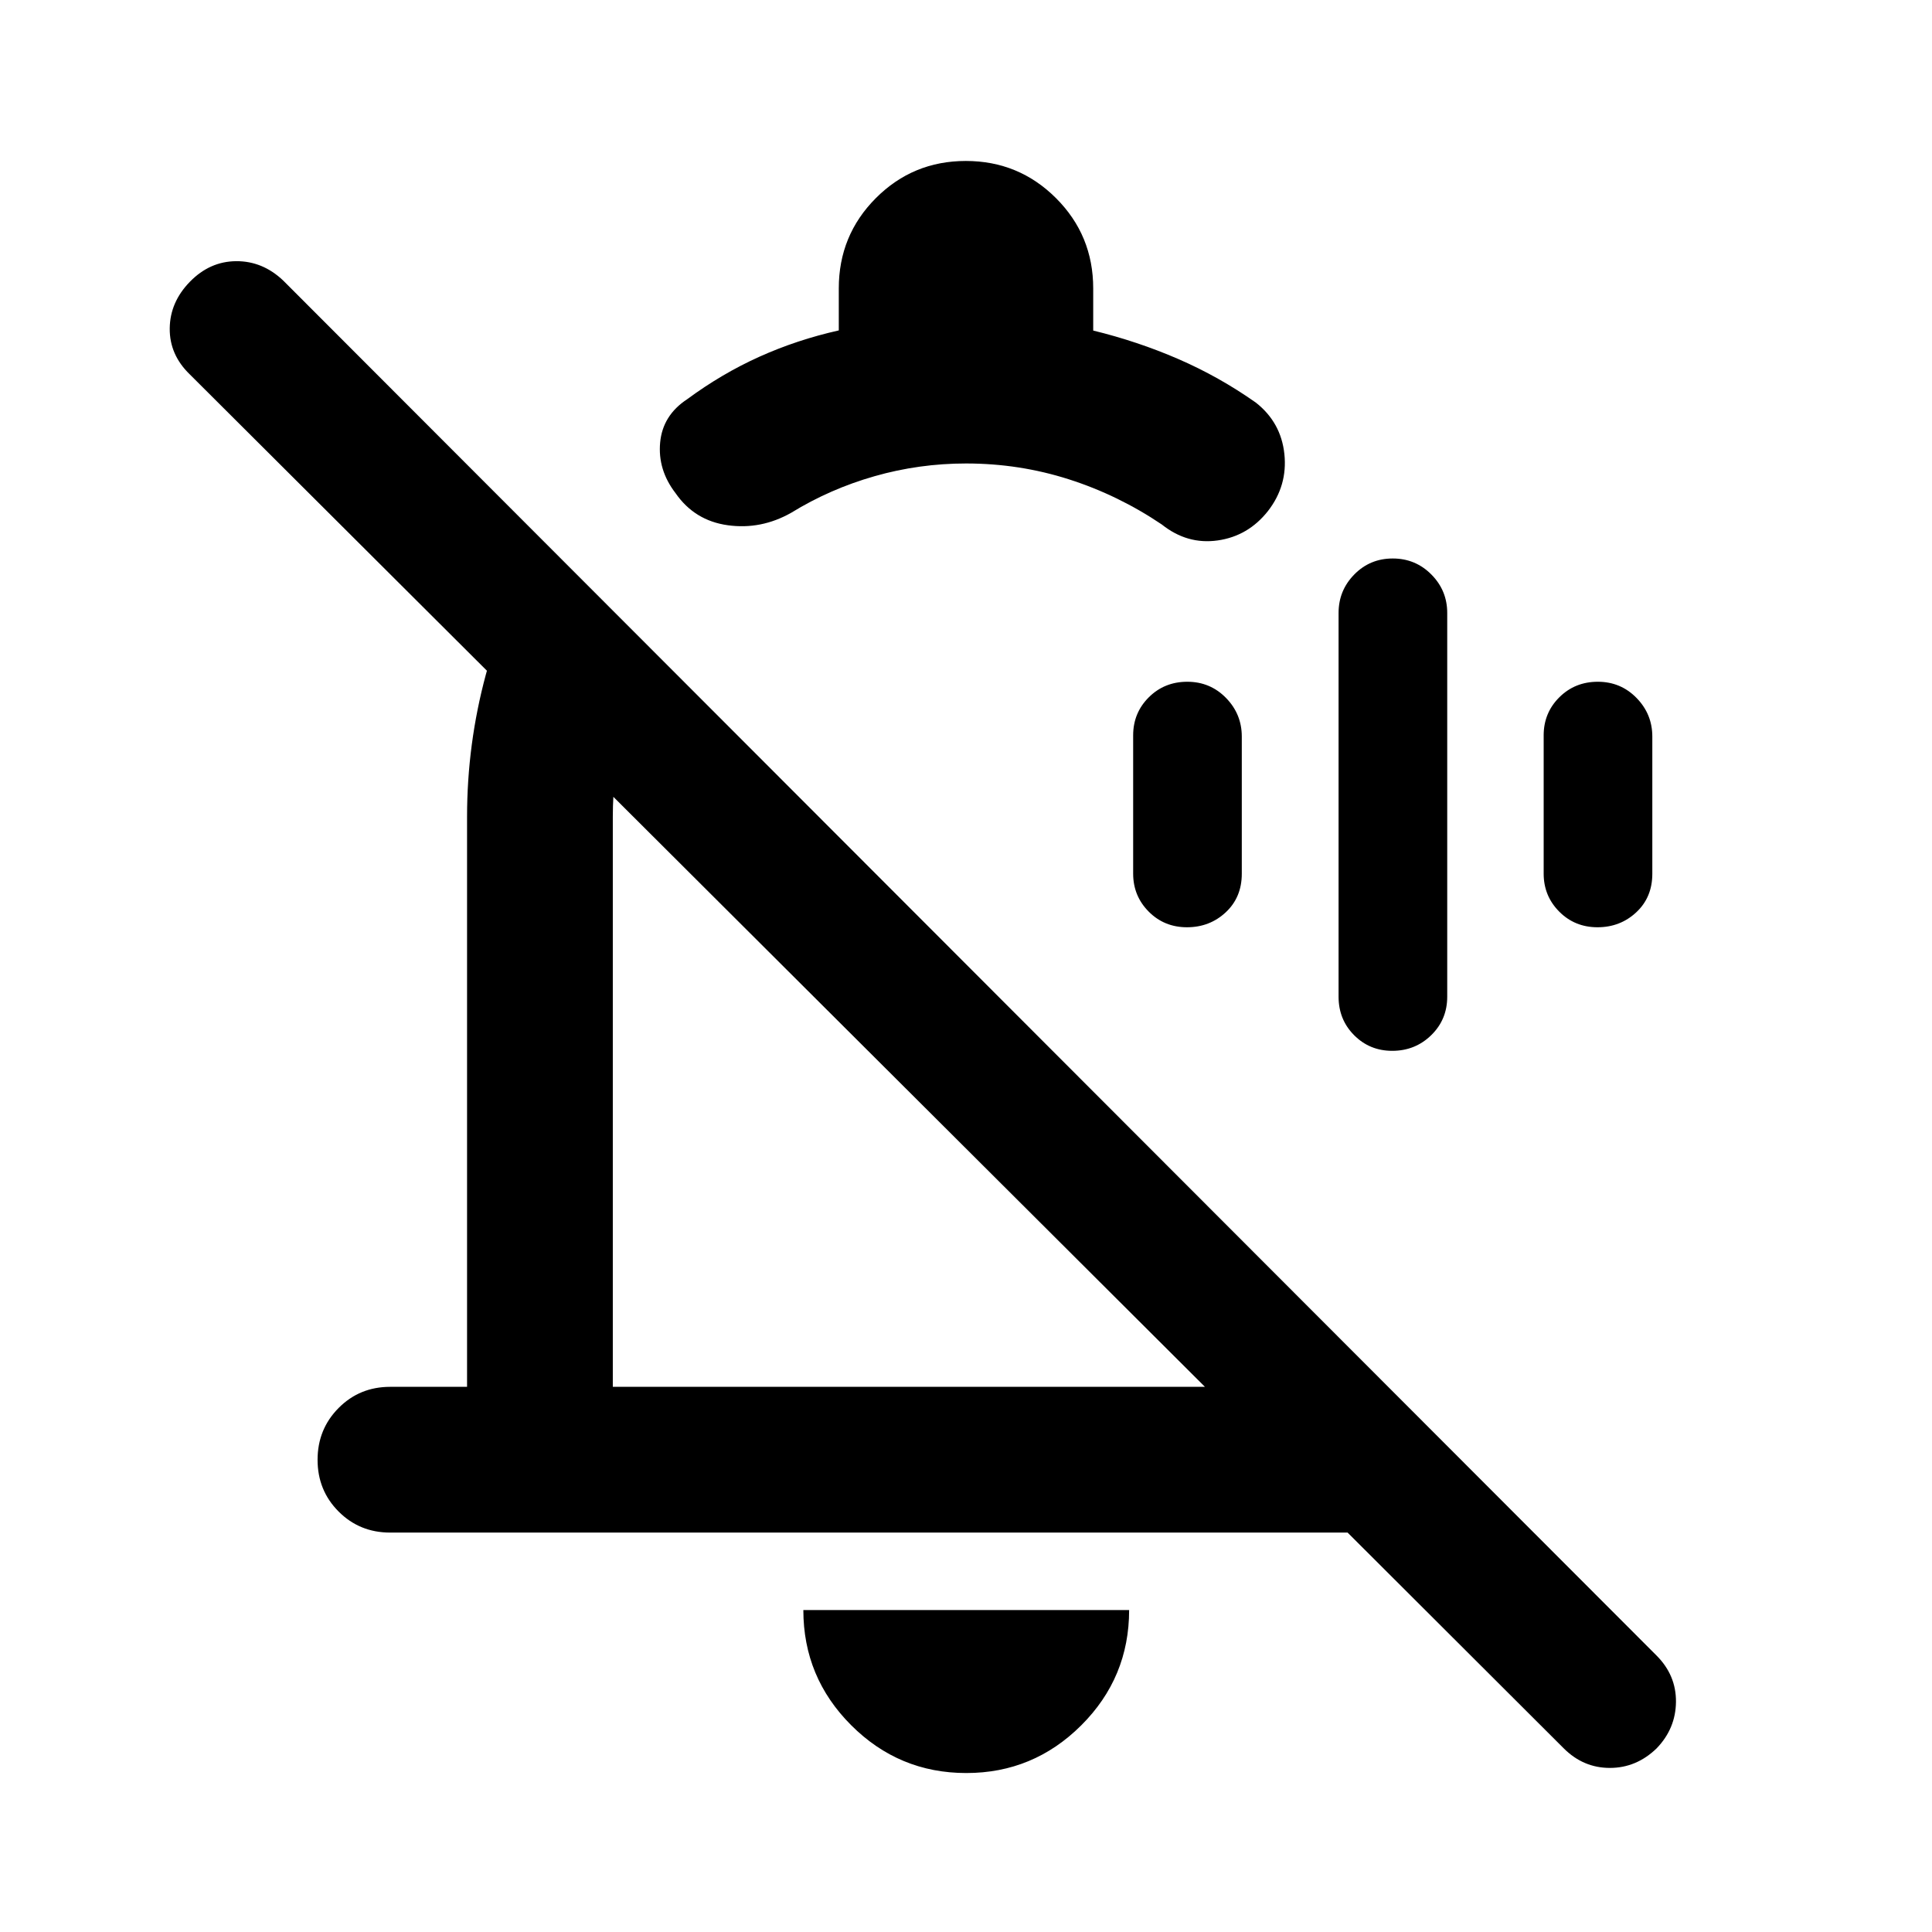 <svg xmlns="http://www.w3.org/2000/svg" height="40" viewBox="0 -960 960 960" width="40"><path d="M232.08-554.2q0-36.08 9.37-70.74 9.38-34.66 28.78-65.65l54.03 54.18q-9.8 19.15-14.78 40.01-4.98 20.86-4.98 42.2v283.31h294.22L94.28-774q-10.06-9.73-9.94-22.79.12-13.06 10.01-23.2 9.89-10.15 23.03-10.23 13.15-.08 23.37 9.65l682.36 683.18q9.79 9.79 9.67 23.05-.13 13.25-9.61 23.09-10.05 9.72-23.23 9.72-13.19 0-22.92-9.72L669.61-198.47H193.85q-15.17 0-25.61-10.47t-10.44-25.69q0-15.22 10.44-25.74 10.44-10.52 25.61-10.52h38.23V-554.2Zm103.59-160.76q-8.9-11.58-7.65-25.13 1.25-13.54 13.42-21.53 17.21-12.7 35.91-21.13 18.71-8.42 39.44-13.07v-20.89q0-26.36 18.41-44.84 18.42-18.47 44.72-18.47 26.31 0 44.8 18.47 18.49 18.48 18.49 44.87v20.93q22 5.36 42.26 14.14 20.26 8.78 38.54 21.65 12.53 9.83 14.19 25.55 1.66 15.71-8.16 28.35-9.82 12.44-24.96 14.6-15.15 2.15-27.78-7.92-21.64-14.6-46.21-22.46-24.58-7.86-51.03-7.86-23.33 0-45.48 6.32-22.15 6.31-41.45 18.18-14.99 8.48-31.49 6.19-16.5-2.28-25.97-15.95Zm116.48 297.09Zm28.01 338.88q-33.45 0-57.21-23.76-23.77-23.77-23.77-57.22h161.88q0 33.54-23.78 57.26-23.77 23.72-57.12 23.72Zm27.62-469.13ZM691.8-437.85q-11.23 0-18.95-7.77-7.72-7.76-7.72-19.13v-190.66q0-11.19 7.8-19.13 7.8-7.95 19.11-7.95 11.3 0 19.19 7.95 7.89 7.94 7.89 19.13v190.66q0 11.37-7.96 19.13-7.96 7.77-19.36 7.77Zm-102-61.4q-11.3 0-19.02-7.78-7.72-7.78-7.72-18.87v-68.7q0-11.17 7.77-18.91 7.76-7.73 19.13-7.73t19.23 8.03q7.85 8.02 7.85 19.21v68.17q0 11.7-7.96 19.14-7.97 7.44-19.28 7.44Zm203.99 0q-11.3 0-19.03-7.78-7.72-7.78-7.72-18.87v-68.7q0-11.17 7.77-18.91 7.77-7.73 19.14-7.73 11.37 0 19.22 8.03 7.86 8.02 7.86 19.21v68.17q0 11.7-7.97 19.14-7.97 7.44-19.27 7.44Z"/></svg>